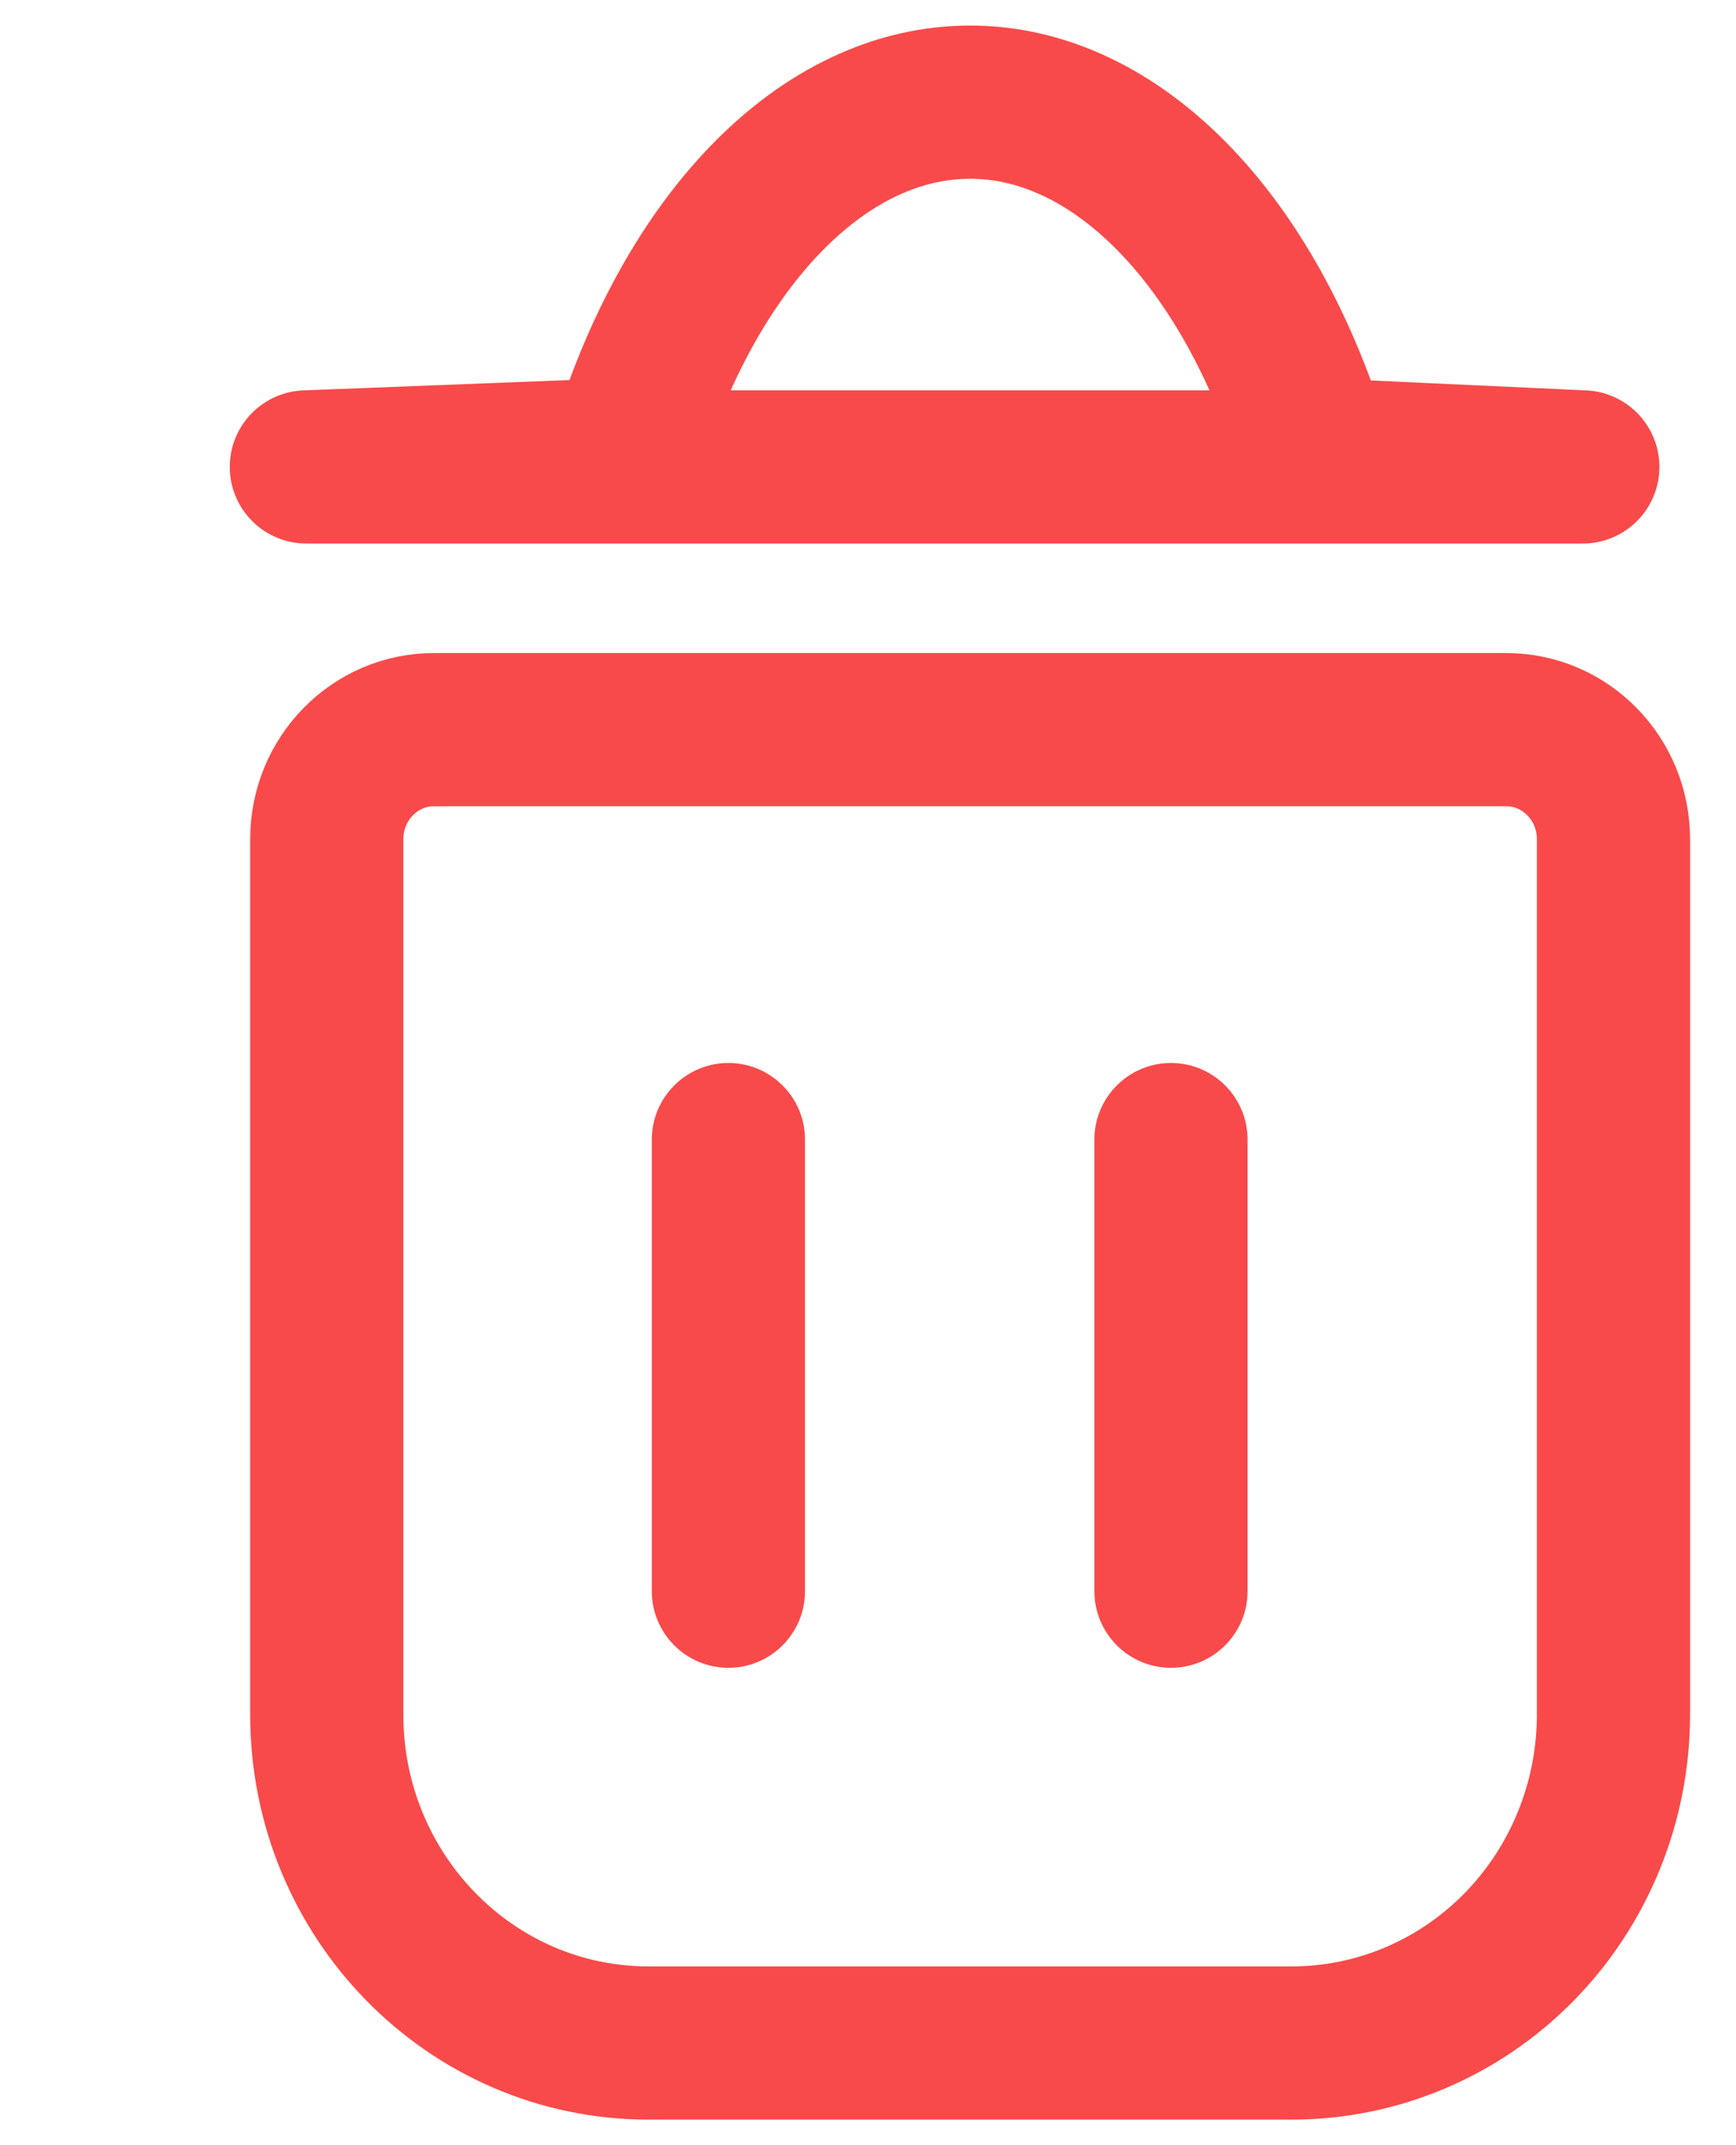 <svg width="17" height="21" viewBox="0 0 17 21" fill="none" xmlns="http://www.w3.org/2000/svg">
<path fill-rule="evenodd" clip-rule="evenodd" d="M14.75 7.143H4.249C3.67 7.143 3.2 7.623 3.2 8.214V16.786C3.2 18.561 4.61 20 6.35 20H12.65C13.485 20 14.286 19.662 14.877 19.059C15.468 18.456 15.8 17.638 15.8 16.786V8.214C15.8 7.623 15.33 7.143 14.75 7.143Z" stroke="#F84A4A" stroke-width="1.5" stroke-linecap="round" stroke-linejoin="round"/>
<path fill-rule="evenodd" clip-rule="evenodd" d="M15.5 4.571L12.877 4.45C12.237 2.336 10.93 1 9.5 1C8.069 1 6.762 2.336 6.123 4.45L3 4.571H15.5Z" stroke="#F84A4A" stroke-width="1.5" stroke-linecap="round" stroke-linejoin="round"/>
<path d="M7.883 11.156C7.883 10.742 7.547 10.406 7.133 10.406C6.719 10.406 6.383 10.742 6.383 11.156H7.883ZM6.383 15.577C6.383 15.991 6.719 16.327 7.133 16.327C7.547 16.327 7.883 15.991 7.883 15.577H6.383ZM12.217 11.156C12.217 10.742 11.881 10.406 11.467 10.406C11.053 10.406 10.717 10.742 10.717 11.156H12.217ZM10.717 15.577C10.717 15.991 11.053 16.327 11.467 16.327C11.881 16.327 12.217 15.991 12.217 15.577H10.717ZM6.383 11.156V15.577H7.883V11.156H6.383ZM10.717 11.156V15.577H12.217V11.156H10.717Z" fill="#F84A4A"/>
</svg>
